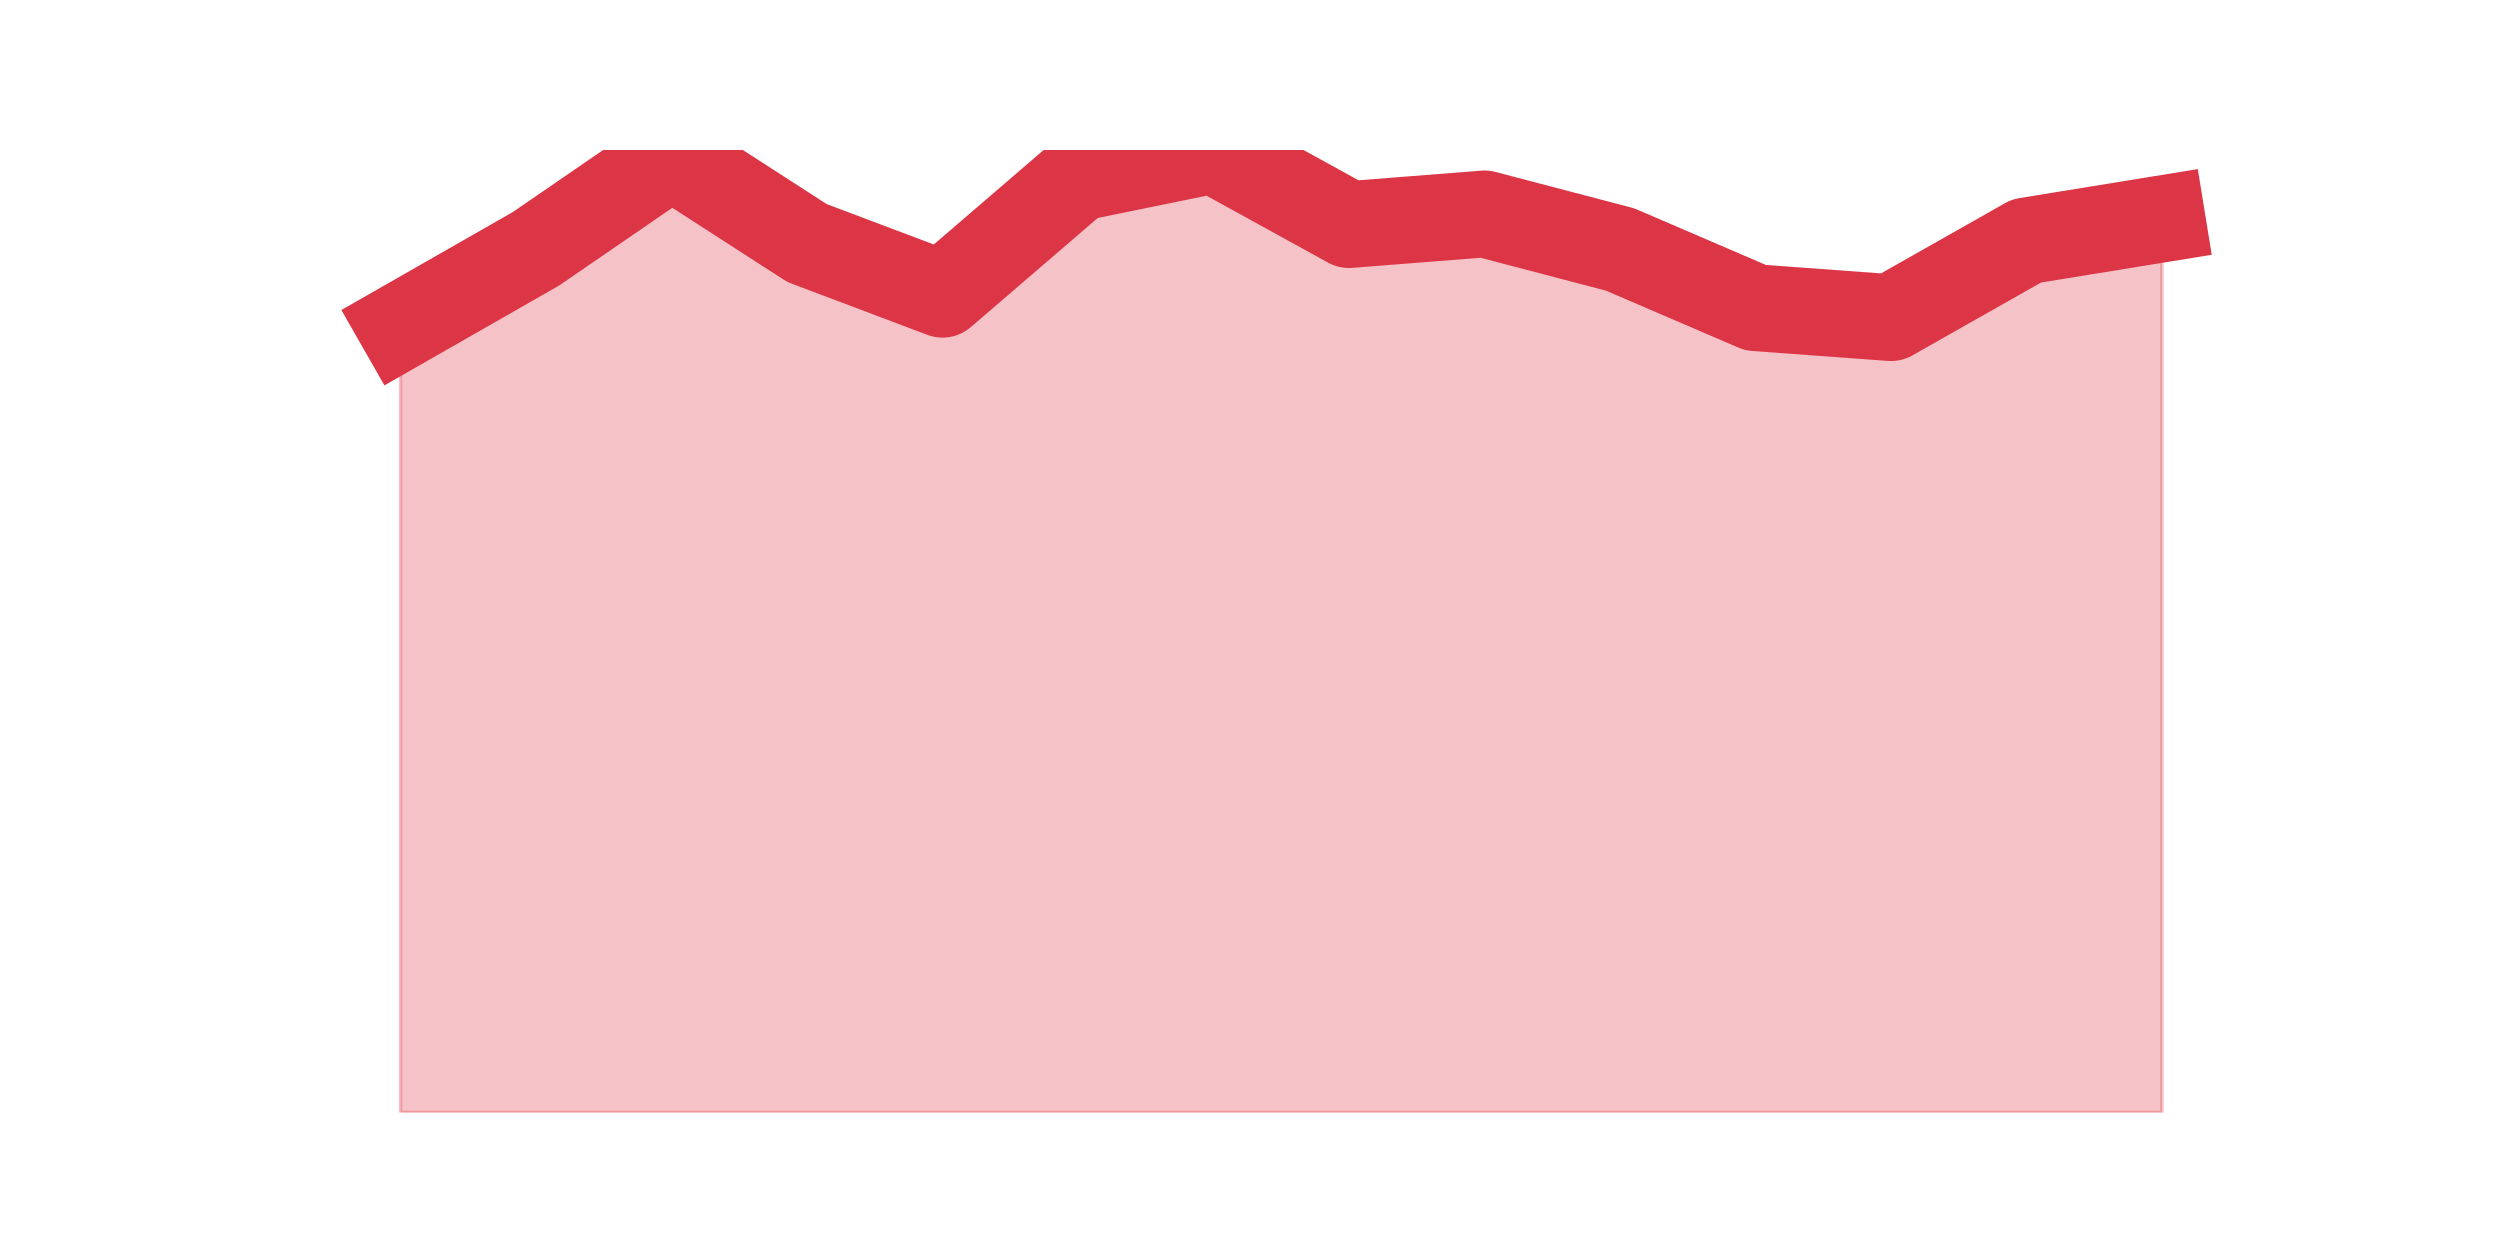 <?xml version="1.0" encoding="utf-8" standalone="no"?>
<!DOCTYPE svg PUBLIC "-//W3C//DTD SVG 1.1//EN"
  "http://www.w3.org/Graphics/SVG/1.1/DTD/svg11.dtd">
<svg height="360pt" version="1.1" viewBox="0 0 720 360" width="720pt" xmlns="http://www.w3.org/2000/svg" xmlns:xlink="http://www.w3.org/1999/xlink">
 <defs>
  <style type="text/css">*{stroke-linecap:butt;stroke-linejoin:round;}</style>
 </defs>
 <g id="figure_1">
  <g id="patch_1">
   <path d="M 0 360 
L 720 360 
L 720 0 
L 0 0 
z
" style="fill:none;"/>
  </g>
  <g id="axes_1">
   <g id="matplotlib.axis_1"/>
   <g id="matplotlib.axis_2"/>
   <g id="PolyCollection_1">
    <defs>
     <path d="M 115.364 -266.065 
L 115.364 -39.6 
L 154.385 -39.6 
L 193.406 -39.6 
L 232.427 -39.6 
L 271.448 -39.6 
L 310.469 -39.6 
L 349.49 -39.6 
L 388.51 -39.6 
L 427.531 -39.6 
L 466.552 -39.6 
L 505.573 -39.6 
L 544.594 -39.6 
L 583.615 -39.6 
L 622.636 -39.6 
L 622.636 -296.956 
L 622.636 -296.956 
L 583.615 -290.614 
L 544.594 -268.52 
L 505.573 -271.384 
L 466.552 -288.159 
L 427.531 -298.388 
L 388.51 -295.32 
L 349.49 -316.8 
L 310.469 -308.822 
L 271.448 -275.271 
L 232.427 -290.001 
L 193.406 -315.163 
L 154.385 -288.364 
L 115.364 -266.065 
z
" id="m62979b7f3b" style="stroke:#dc3545;stroke-opacity:0.3;"/>
    </defs>
    <g clip-path="url(#p4fff93e9d5)">
     <use style="fill:#dc3545;fill-opacity:0.3;stroke:#dc3545;stroke-opacity:0.3;" x="0" xlink:href="#m62979b7f3b" y="360"/>
    </g>
   </g>
   <g id="line2d_1">
    <path clip-path="url(#p4fff93e9d5)" d="M 115.364 93.935 
L 154.385 71.636 
L 193.406 44.837 
L 232.427 69.999 
L 271.448 84.729 
L 310.469 51.178 
L 349.49 43.2 
L 388.51 64.68 
L 427.531 61.612 
L 466.552 71.841 
L 505.573 88.616 
L 544.594 91.48 
L 583.615 69.386 
L 622.636 63.044 
" style="fill:none;stroke:#dc3545;stroke-linecap:square;stroke-width:25;"/>
   </g>
  </g>
 </g>
 <defs>
  <clipPath id="p4fff93e9d5">
   <rect height="277.2" width="558" x="90" y="43.2"/>
  </clipPath>
 </defs>
</svg>
